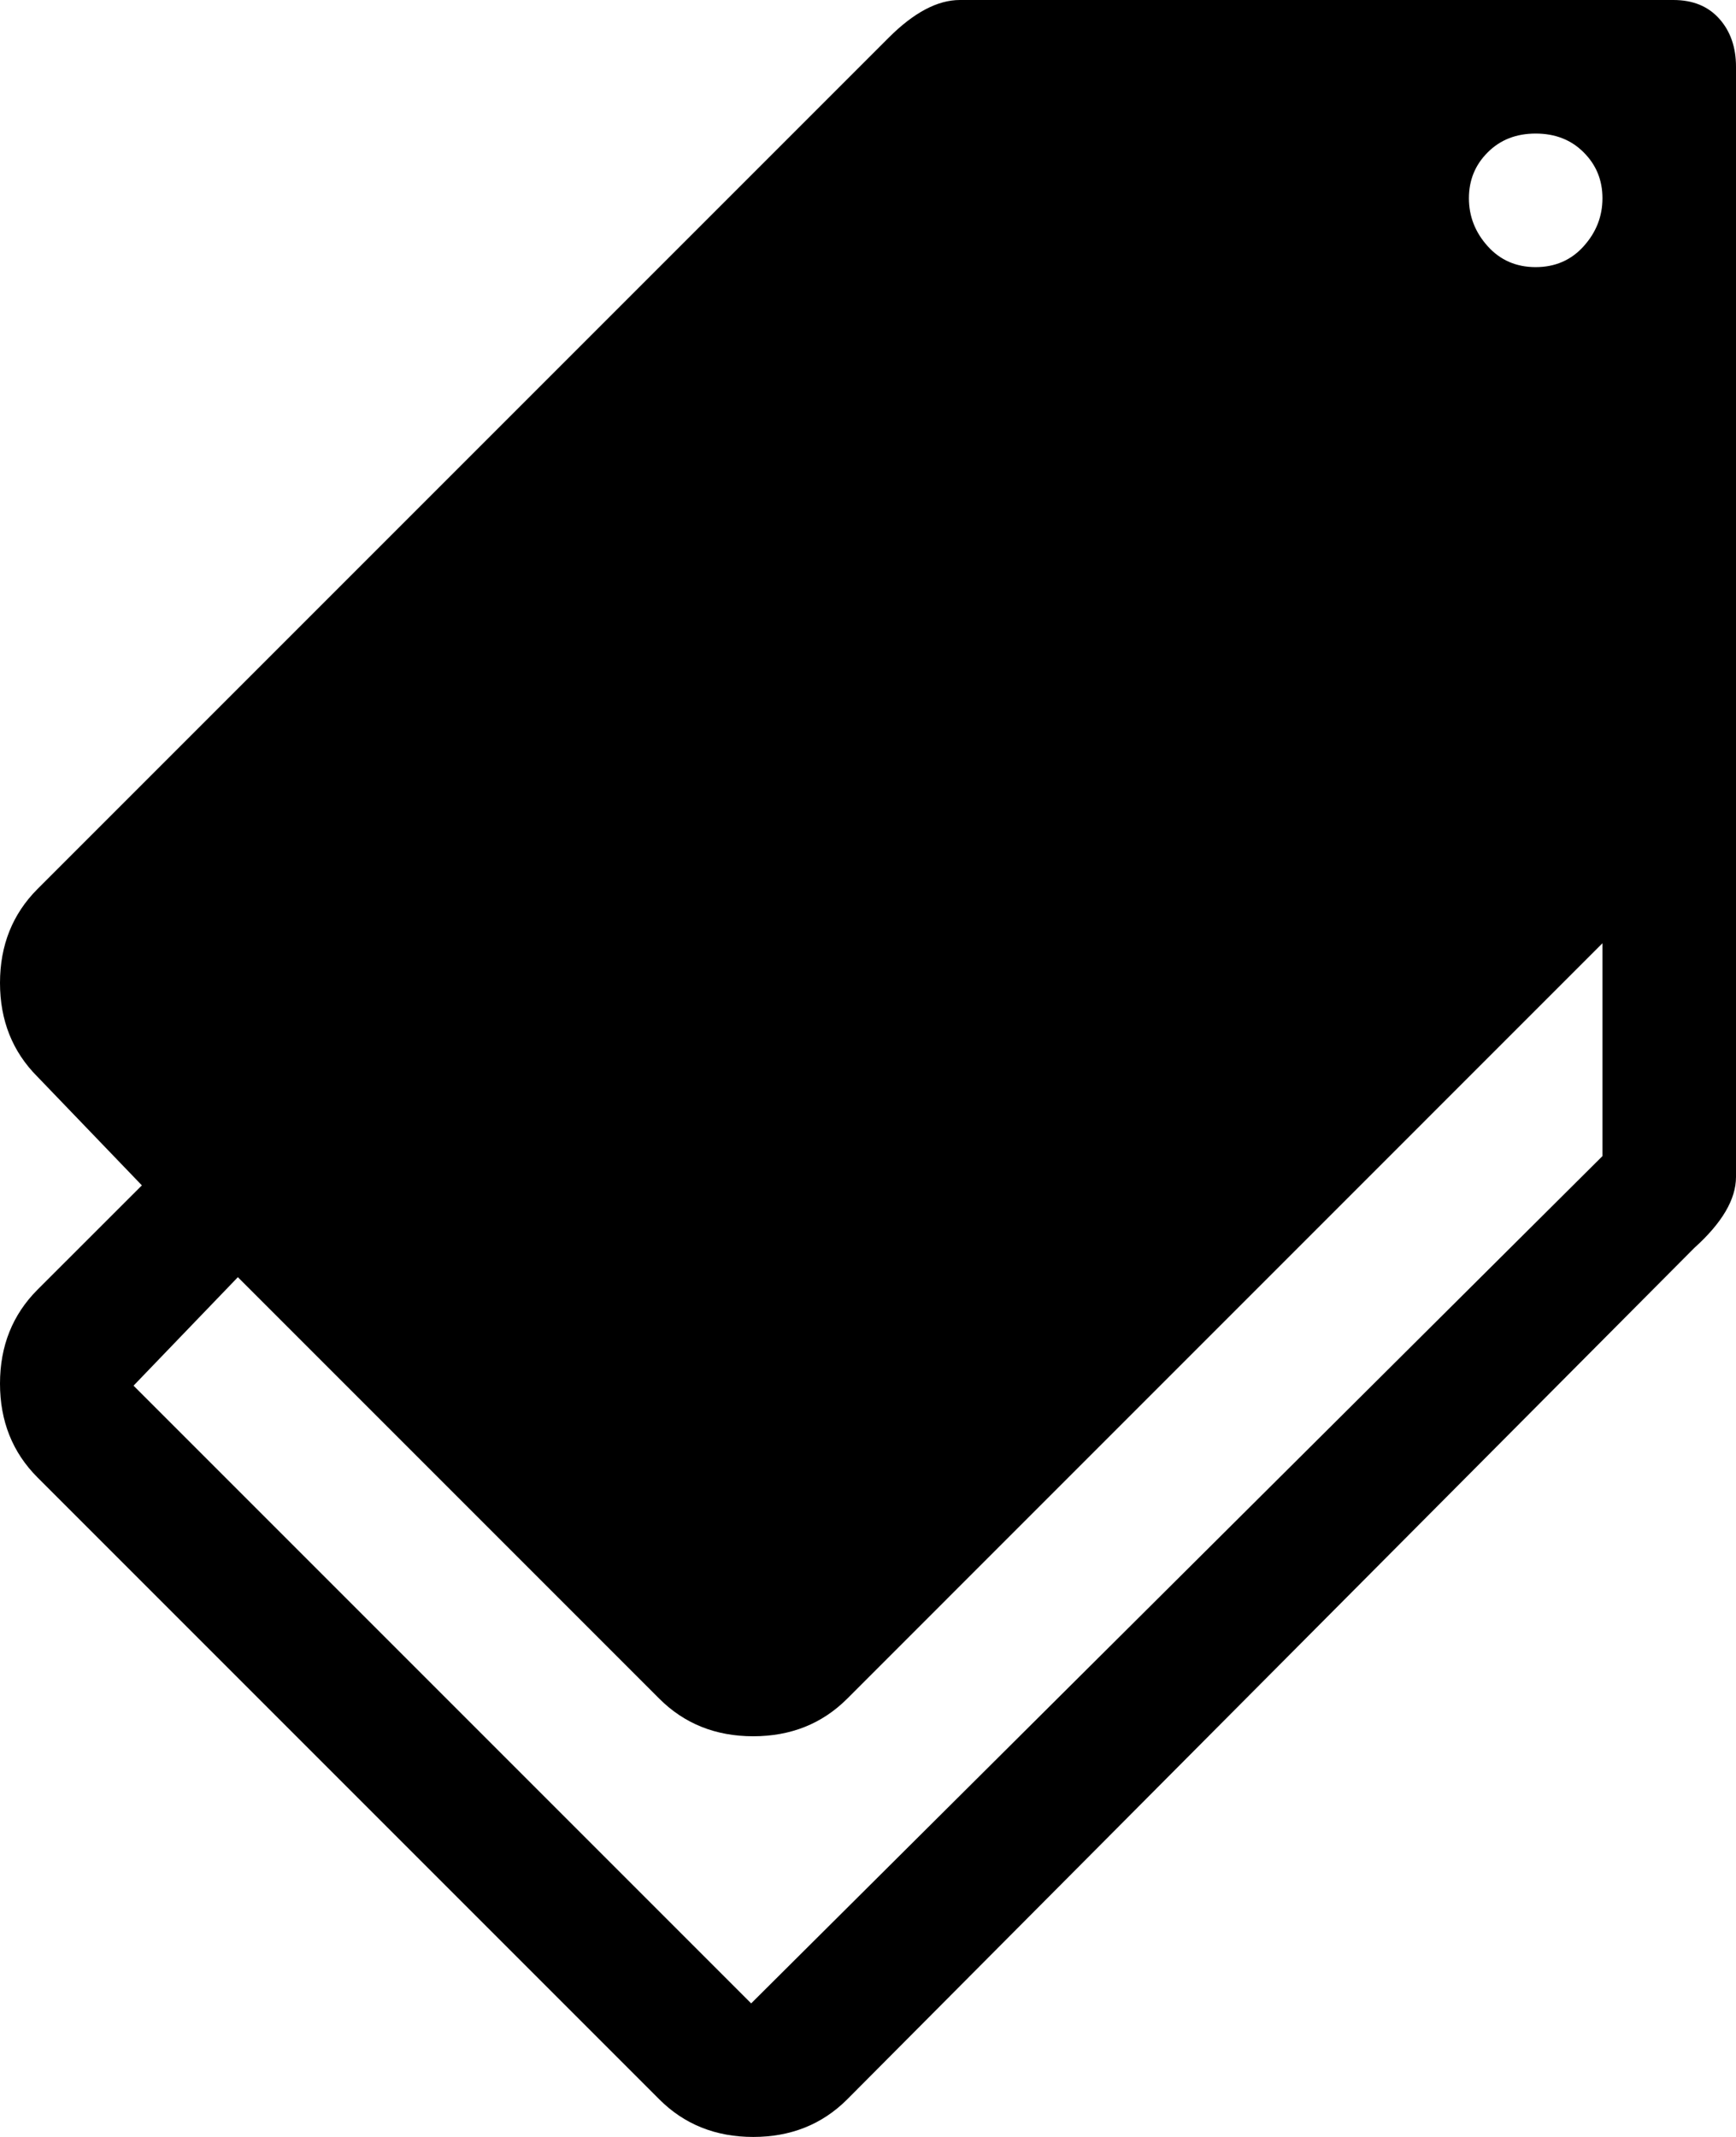 <svg width="24.375" height="30" viewBox="3.75 -58.125 24.375 30" xmlns="http://www.w3.org/2000/svg"><path d="M27.246 -58.125L27.188 -58.125C27.148 -58.125 27.129 -58.125 27.129 -58.125L17.227 -58.125C16.914 -58.125 16.582 -57.949 16.23 -57.598L4.277 -45.645C3.926 -45.293 3.75 -44.854 3.75 -44.326C3.75 -43.799 3.926 -43.359 4.277 -43.008L5.742 -41.484L4.277 -40.02C3.926 -39.668 3.75 -39.229 3.75 -38.701C3.75 -38.174 3.926 -37.734 4.277 -37.383L13.008 -28.652C13.359 -28.301 13.799 -28.125 14.326 -28.125C14.854 -28.125 15.293 -28.301 15.645 -28.652L27.539 -40.605C27.93 -40.957 28.125 -41.289 28.125 -41.602L28.125 -47.227L28.125 -51.562L28.125 -57.188C28.125 -57.461 28.047 -57.686 27.891 -57.861C27.734 -58.037 27.52 -58.125 27.246 -58.125ZM25.312 -56.25C25.586 -56.25 25.811 -56.162 25.986 -55.986C26.162 -55.811 26.25 -55.596 26.25 -55.342C26.25 -55.088 26.162 -54.863 25.986 -54.668C25.811 -54.473 25.586 -54.375 25.312 -54.375C25.039 -54.375 24.814 -54.473 24.639 -54.668C24.463 -54.863 24.375 -55.088 24.375 -55.342C24.375 -55.596 24.463 -55.811 24.639 -55.986C24.814 -56.162 25.039 -56.25 25.312 -56.25ZM26.25 -41.895L14.297 -30L5.625 -38.672L7.09 -40.195L13.008 -34.277C13.359 -33.926 13.799 -33.75 14.326 -33.75C14.854 -33.75 15.293 -33.926 15.645 -34.277L26.25 -44.883L26.25 -41.953ZM26.25 -41.895"></path></svg>